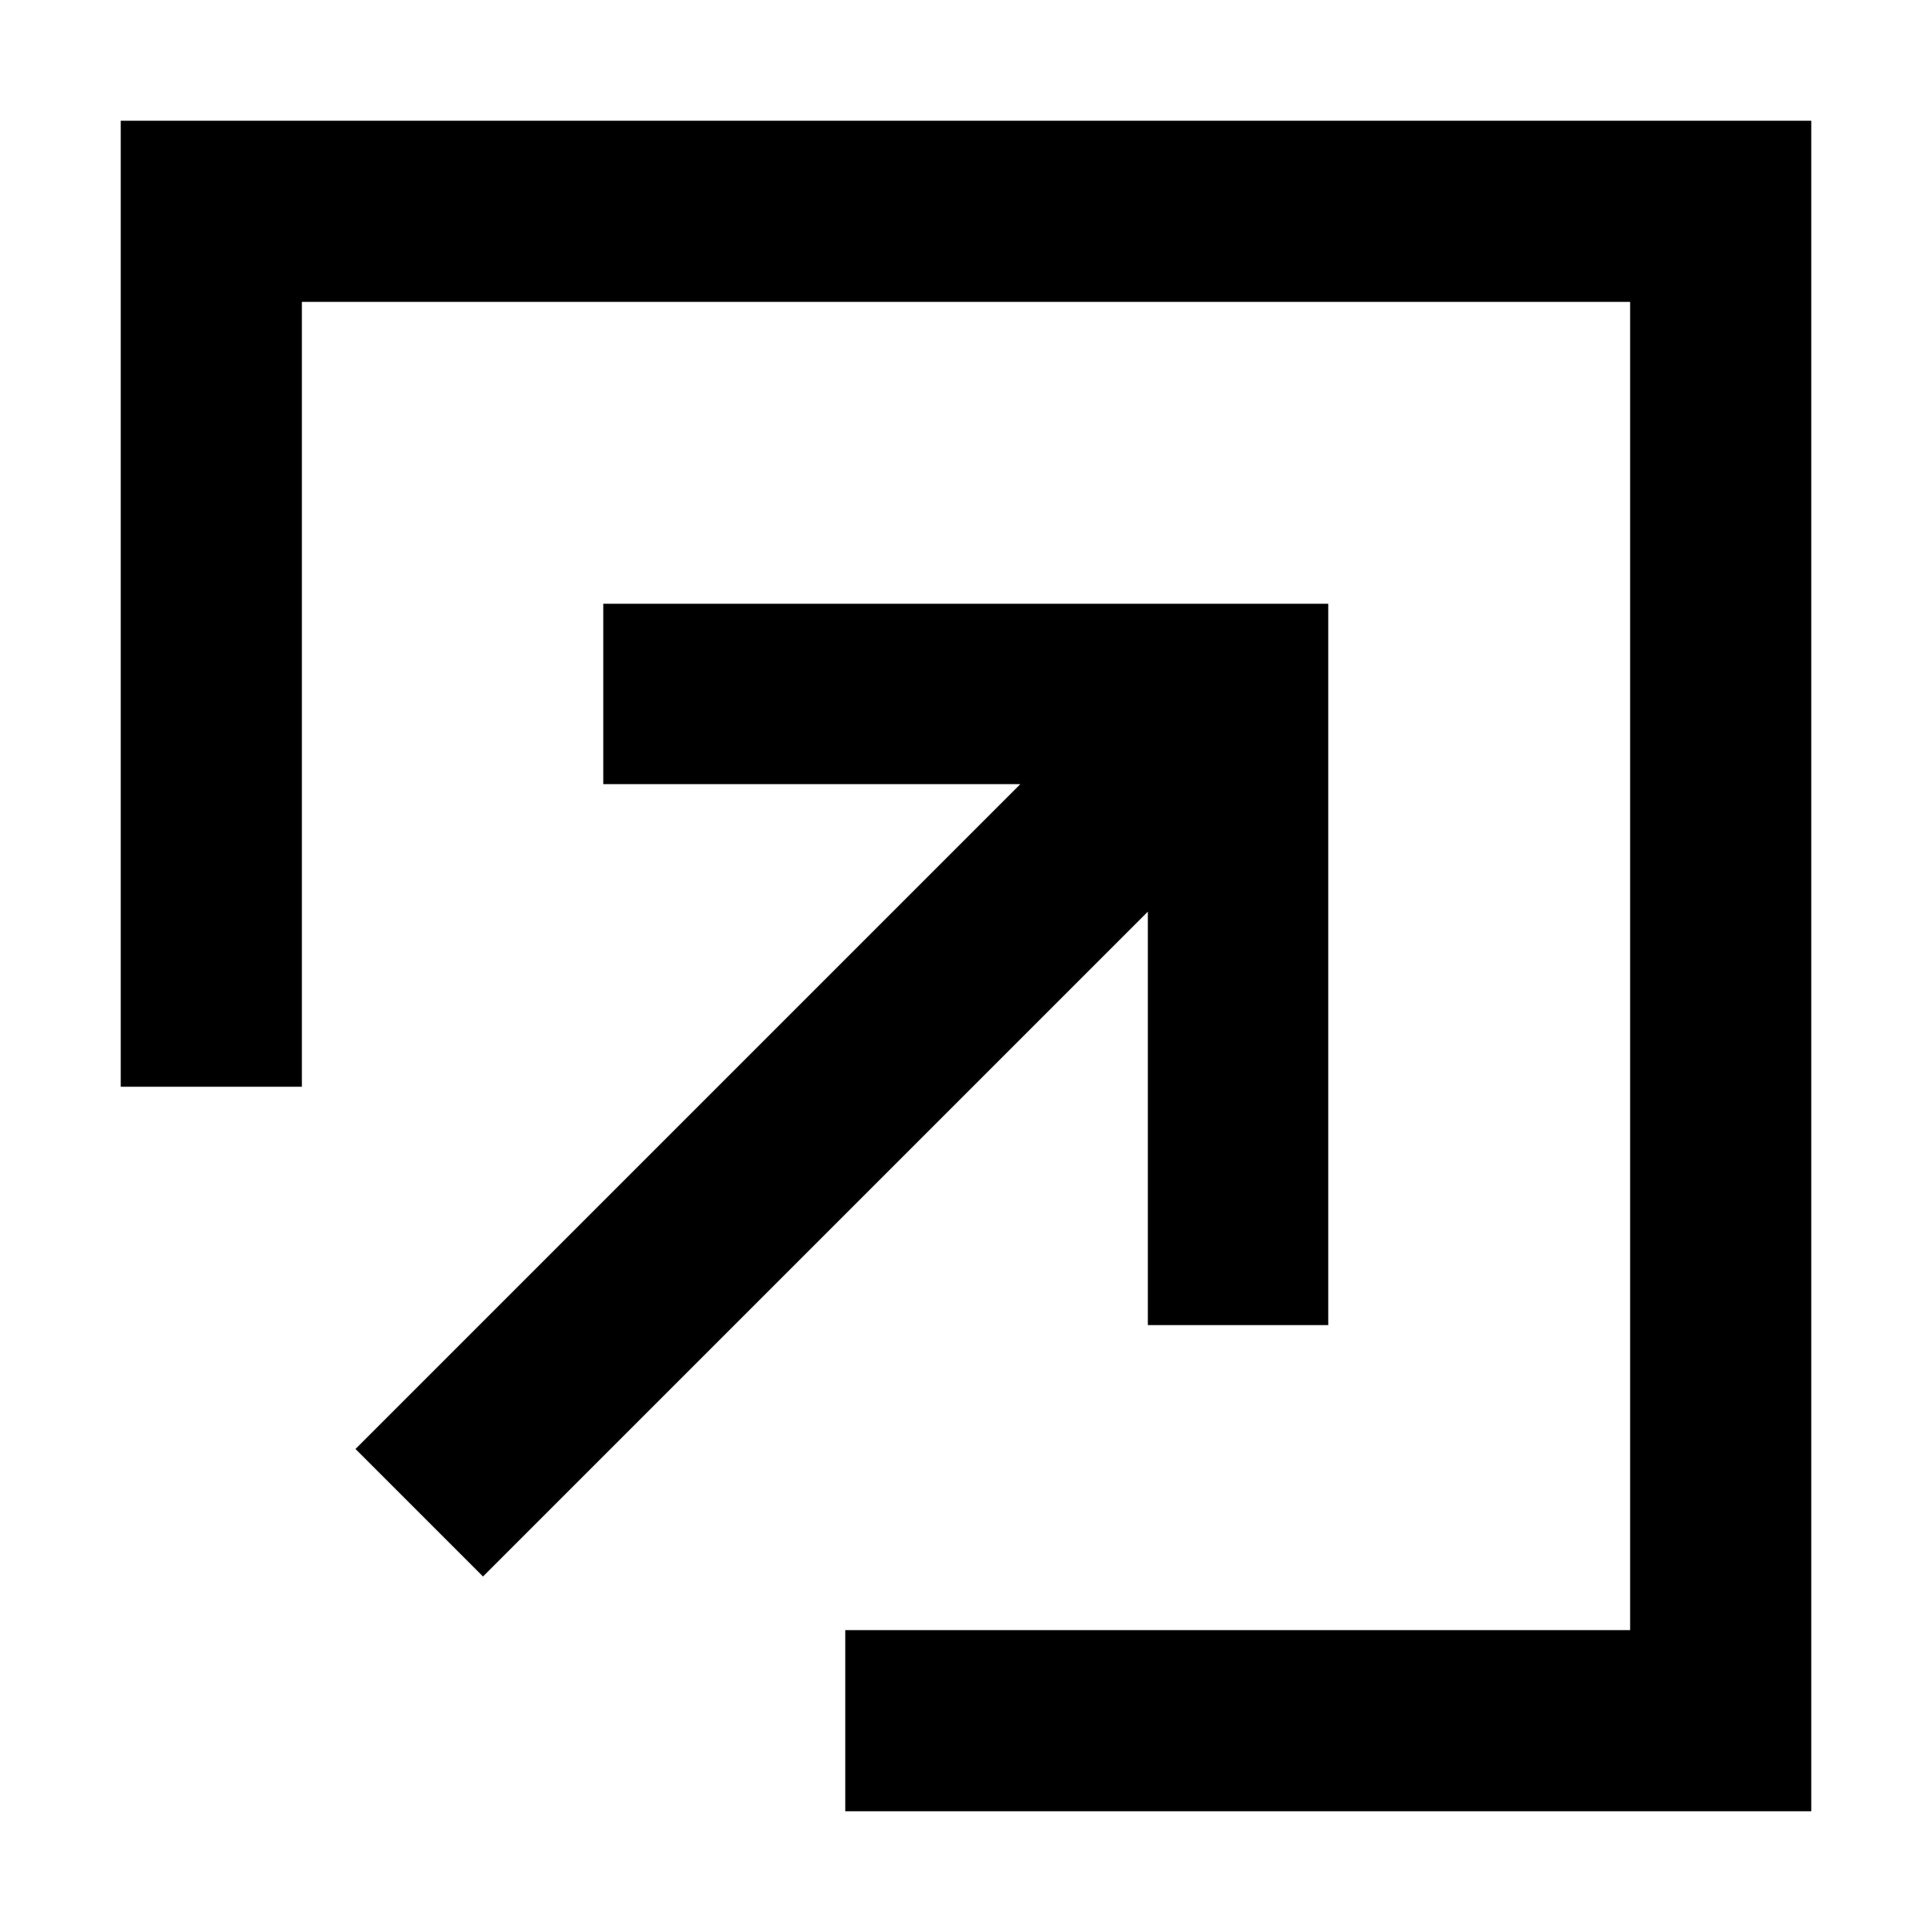 <svg xmlns="http://www.w3.org/2000/svg" width="16" height="16" fill="currentColor" viewBox="0 0 16 16">
  <path d="M2.5 2.5h11v11H7V15h8V1H1v8h1.5V2.5Z"/>
  <path d="M11 10.974V5H4.996v1.494H8.45L2.944 12 4 13.056 9.506 7.55v3.424H11Z"/>
</svg>
